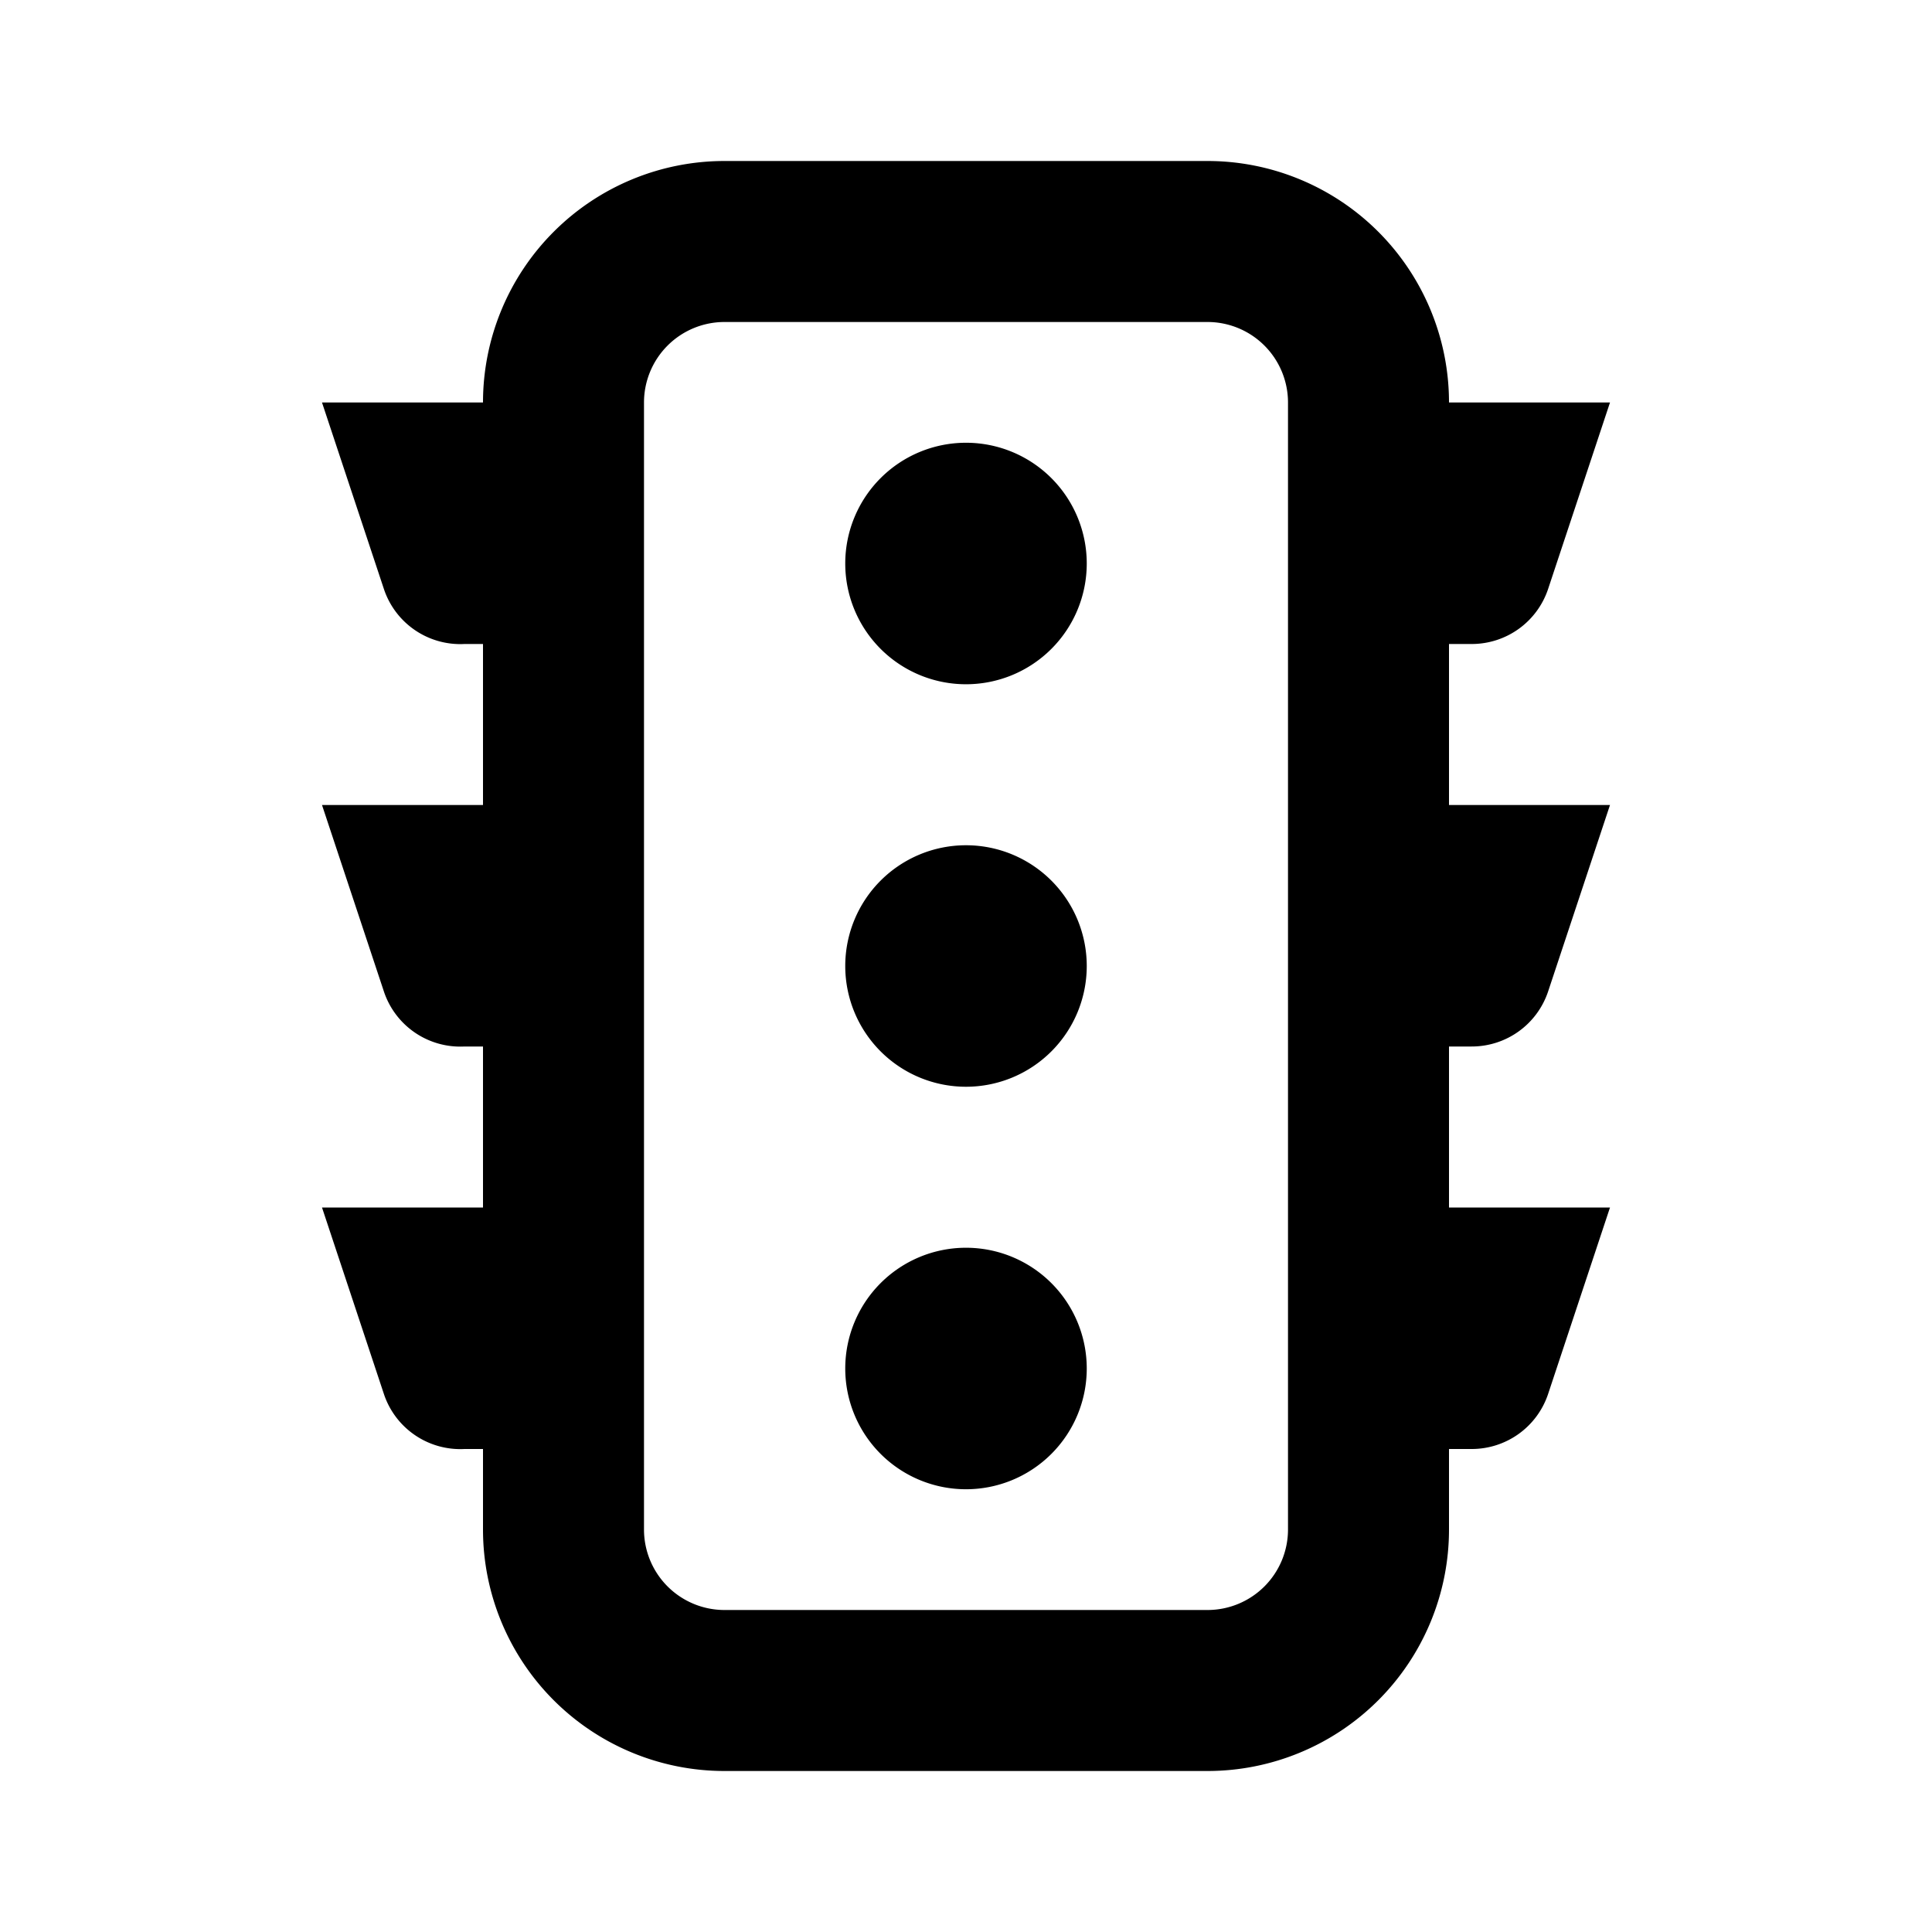 <svg id="Hot_2" data-name="Hot 2" xmlns="http://www.w3.org/2000/svg" viewBox="0 0 24 24"><title>iconoteka_traffic light_b_s</title><path d="M12,10.5A1.5,1.5,0,1,0,13.5,12,1.5,1.5,0,0,0,12,10.5Zm0,5A1.5,1.5,0,1,0,13.5,17,1.5,1.5,0,0,0,12,15.5Zm0-10A1.5,1.5,0,1,0,13.5,7,1.5,1.5,0,0,0,12,5.5ZM18.28,13a1,1,0,0,0,.95-.68L20,10H18V8h.28a1,1,0,0,0,.95-.68L20,5H18a3,3,0,0,0-3-3H9A3,3,0,0,0,6,5H4l.77,2.32a1,1,0,0,0,1,.68H6v2H4l.77,2.32a1,1,0,0,0,1,.68H6v2H4l.77,2.32a1,1,0,0,0,1,.68H6v1a3,3,0,0,0,3,3h6a3,3,0,0,0,3-3V18h.28a1,1,0,0,0,.95-.68L20,15H18V13ZM16,19a1,1,0,0,1-1,1H9a1,1,0,0,1-1-1V5A1,1,0,0,1,9,4h6a1,1,0,0,1,1,1Z"/></svg>